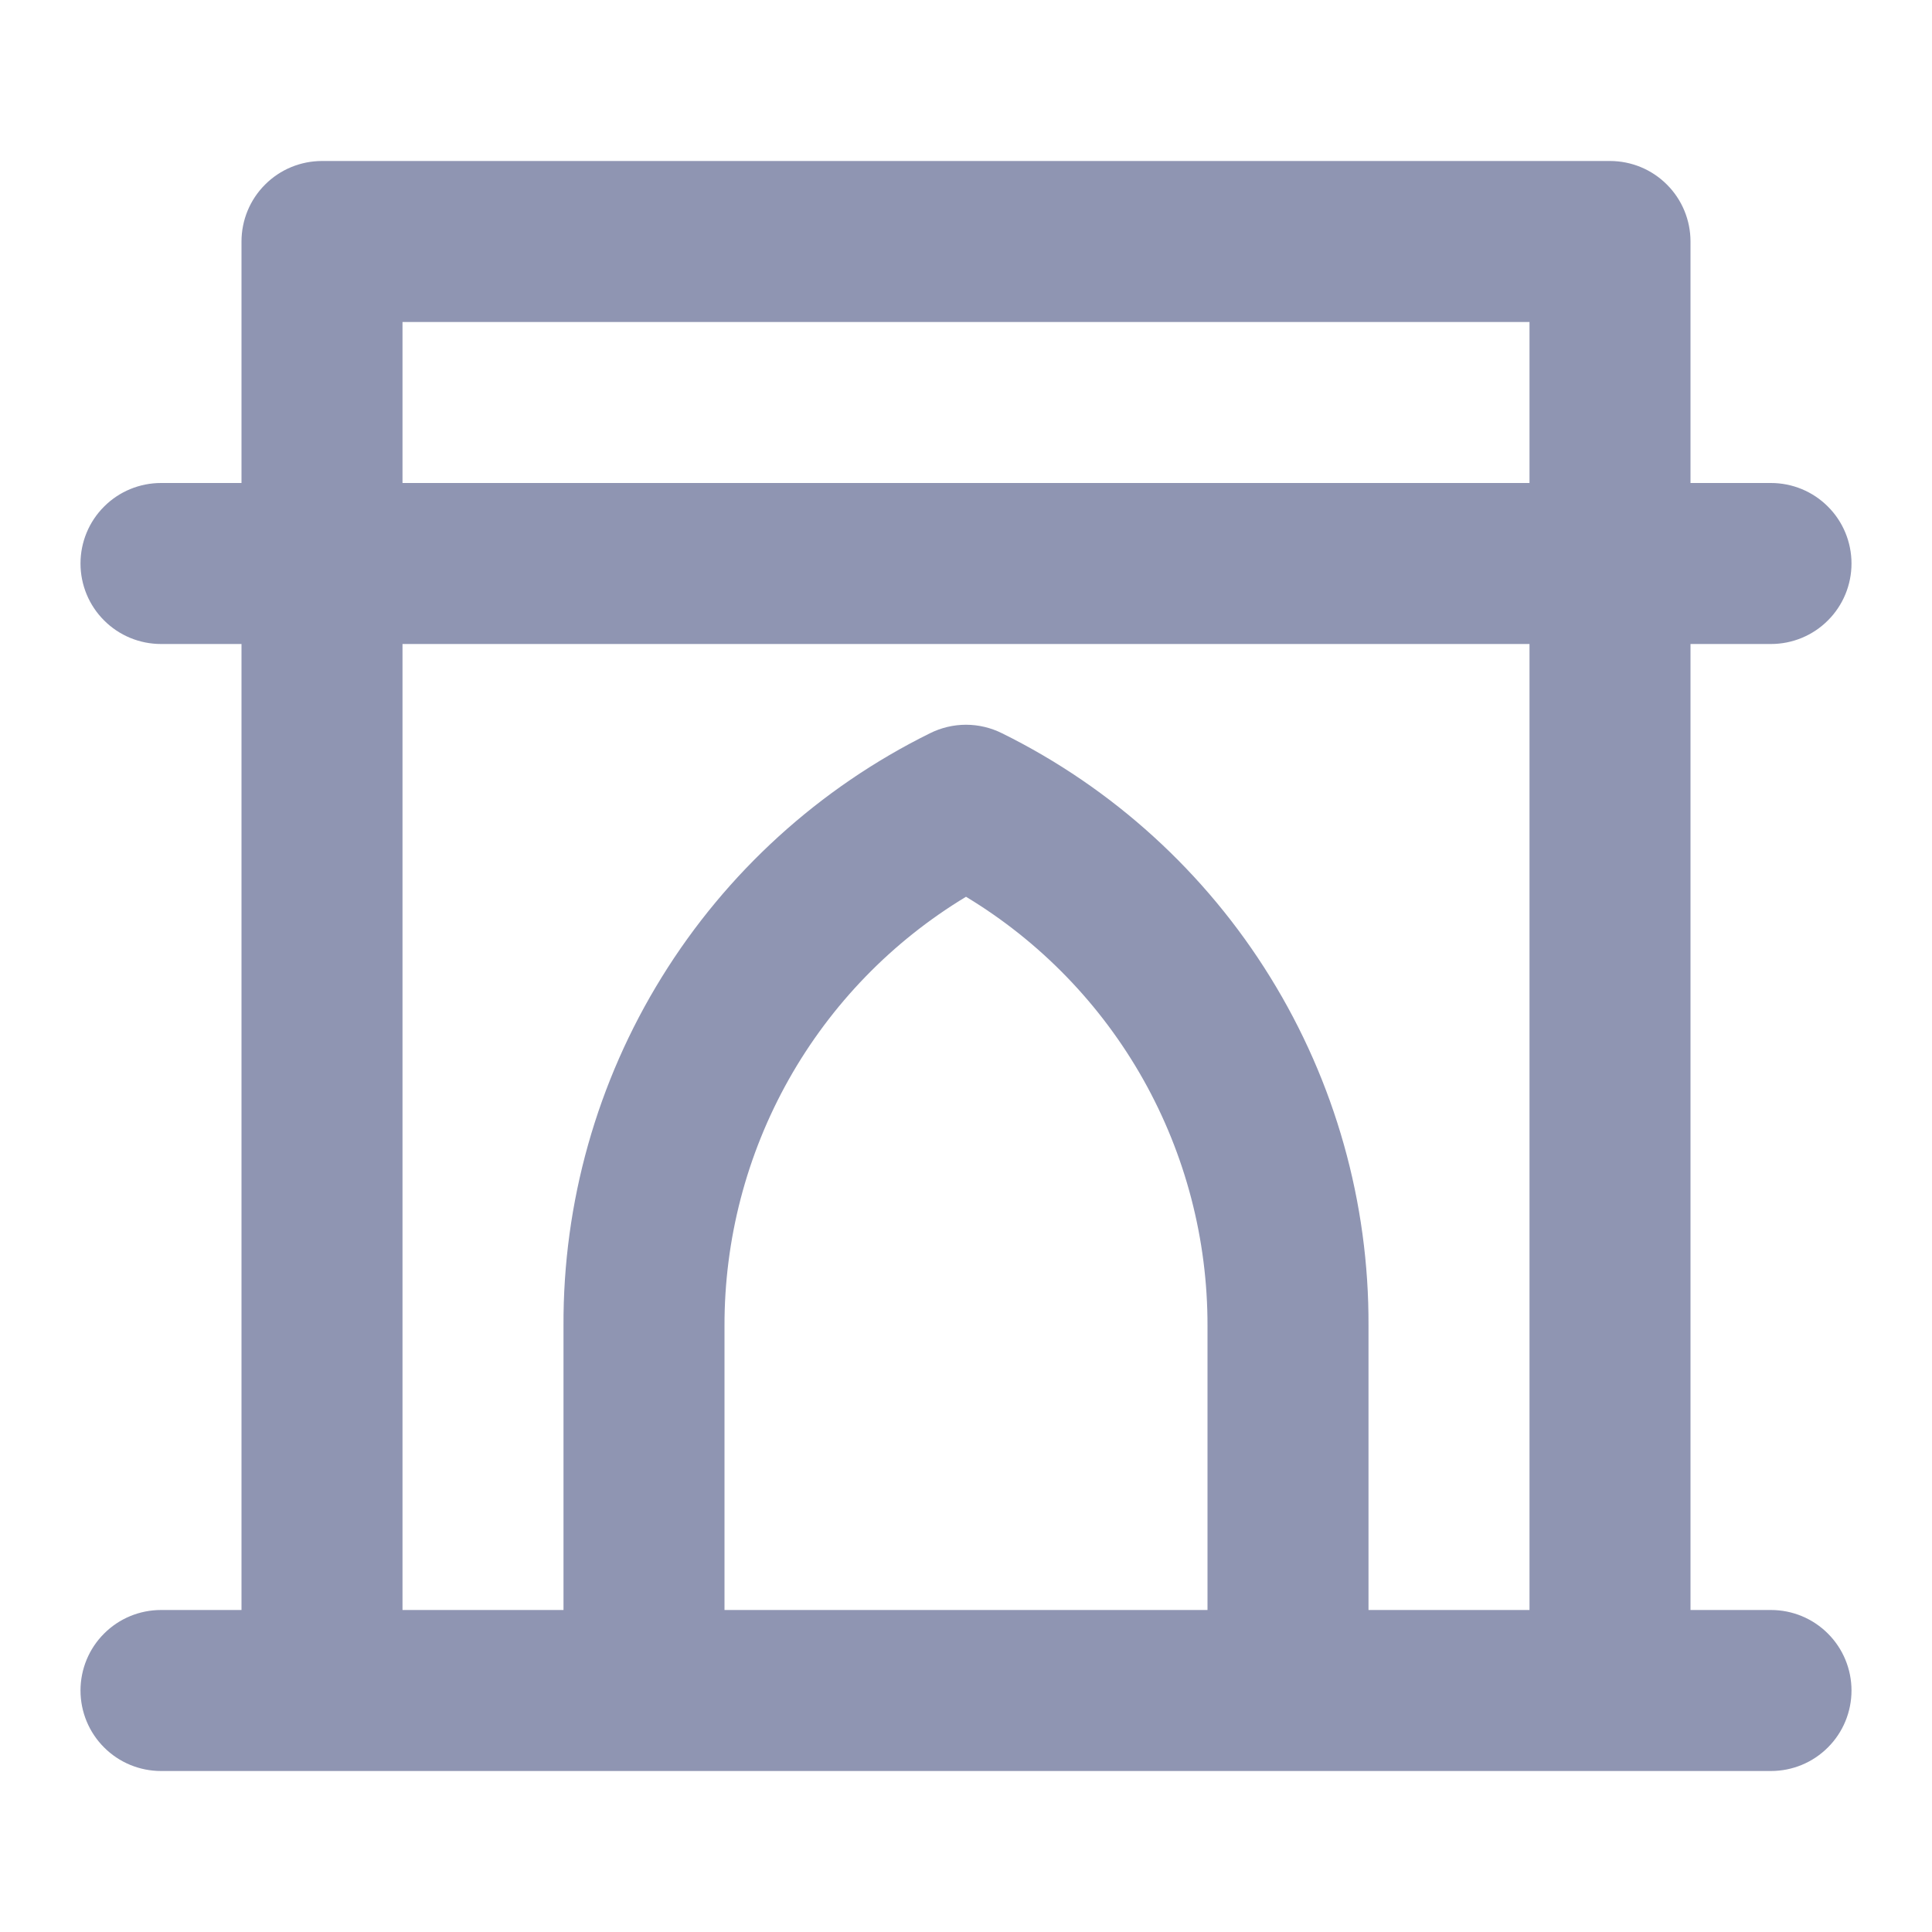 <svg width="24" height="24" viewBox="0 0 24 24" fill="none" xmlns="http://www.w3.org/2000/svg">
<path d="M22 20H21V8H22C22.265 8 22.52 7.895 22.707 7.707C22.895 7.52 23 7.265 23 7C23 6.735 22.895 6.48 22.707 6.293C22.52 6.105 22.265 6 22 6H21V3C21 2.735 20.895 2.48 20.707 2.293C20.52 2.105 20.265 2 20 2H4C3.735 2 3.48 2.105 3.293 2.293C3.105 2.48 3 2.735 3 3V6H2C1.735 6 1.48 6.105 1.293 6.293C1.105 6.48 1 6.735 1 7C1 7.265 1.105 7.52 1.293 7.707C1.48 7.895 1.735 8 2 8H3V20H2C1.735 20 1.48 20.105 1.293 20.293C1.105 20.48 1 20.735 1 21C1 21.265 1.105 21.52 1.293 21.707C1.48 21.895 1.735 22 2 22H22C22.265 22 22.52 21.895 22.707 21.707C22.895 21.52 23 21.265 23 21C23 20.735 22.895 20.48 22.707 20.293C22.52 20.105 22.265 20 22 20ZM15 20H9V16.47C8.998 15.398 9.273 14.344 9.798 13.41C10.324 12.476 11.082 11.694 12 11.14C12.918 11.694 13.676 12.476 14.202 13.41C14.727 14.344 15.002 15.398 15 16.47V20ZM19 20H17V16.47C17.007 14.94 16.584 13.439 15.779 12.138C14.975 10.837 13.821 9.788 12.45 9.11C12.31 9.04 12.156 9.003 12 9.003C11.844 9.003 11.69 9.04 11.55 9.11C10.179 9.788 9.025 10.837 8.221 12.138C7.416 13.439 6.993 14.94 7 16.47V20H5V8H19V20ZM19 6H5V4H19V6Z" fill="#8F95B2"/>
</svg>
